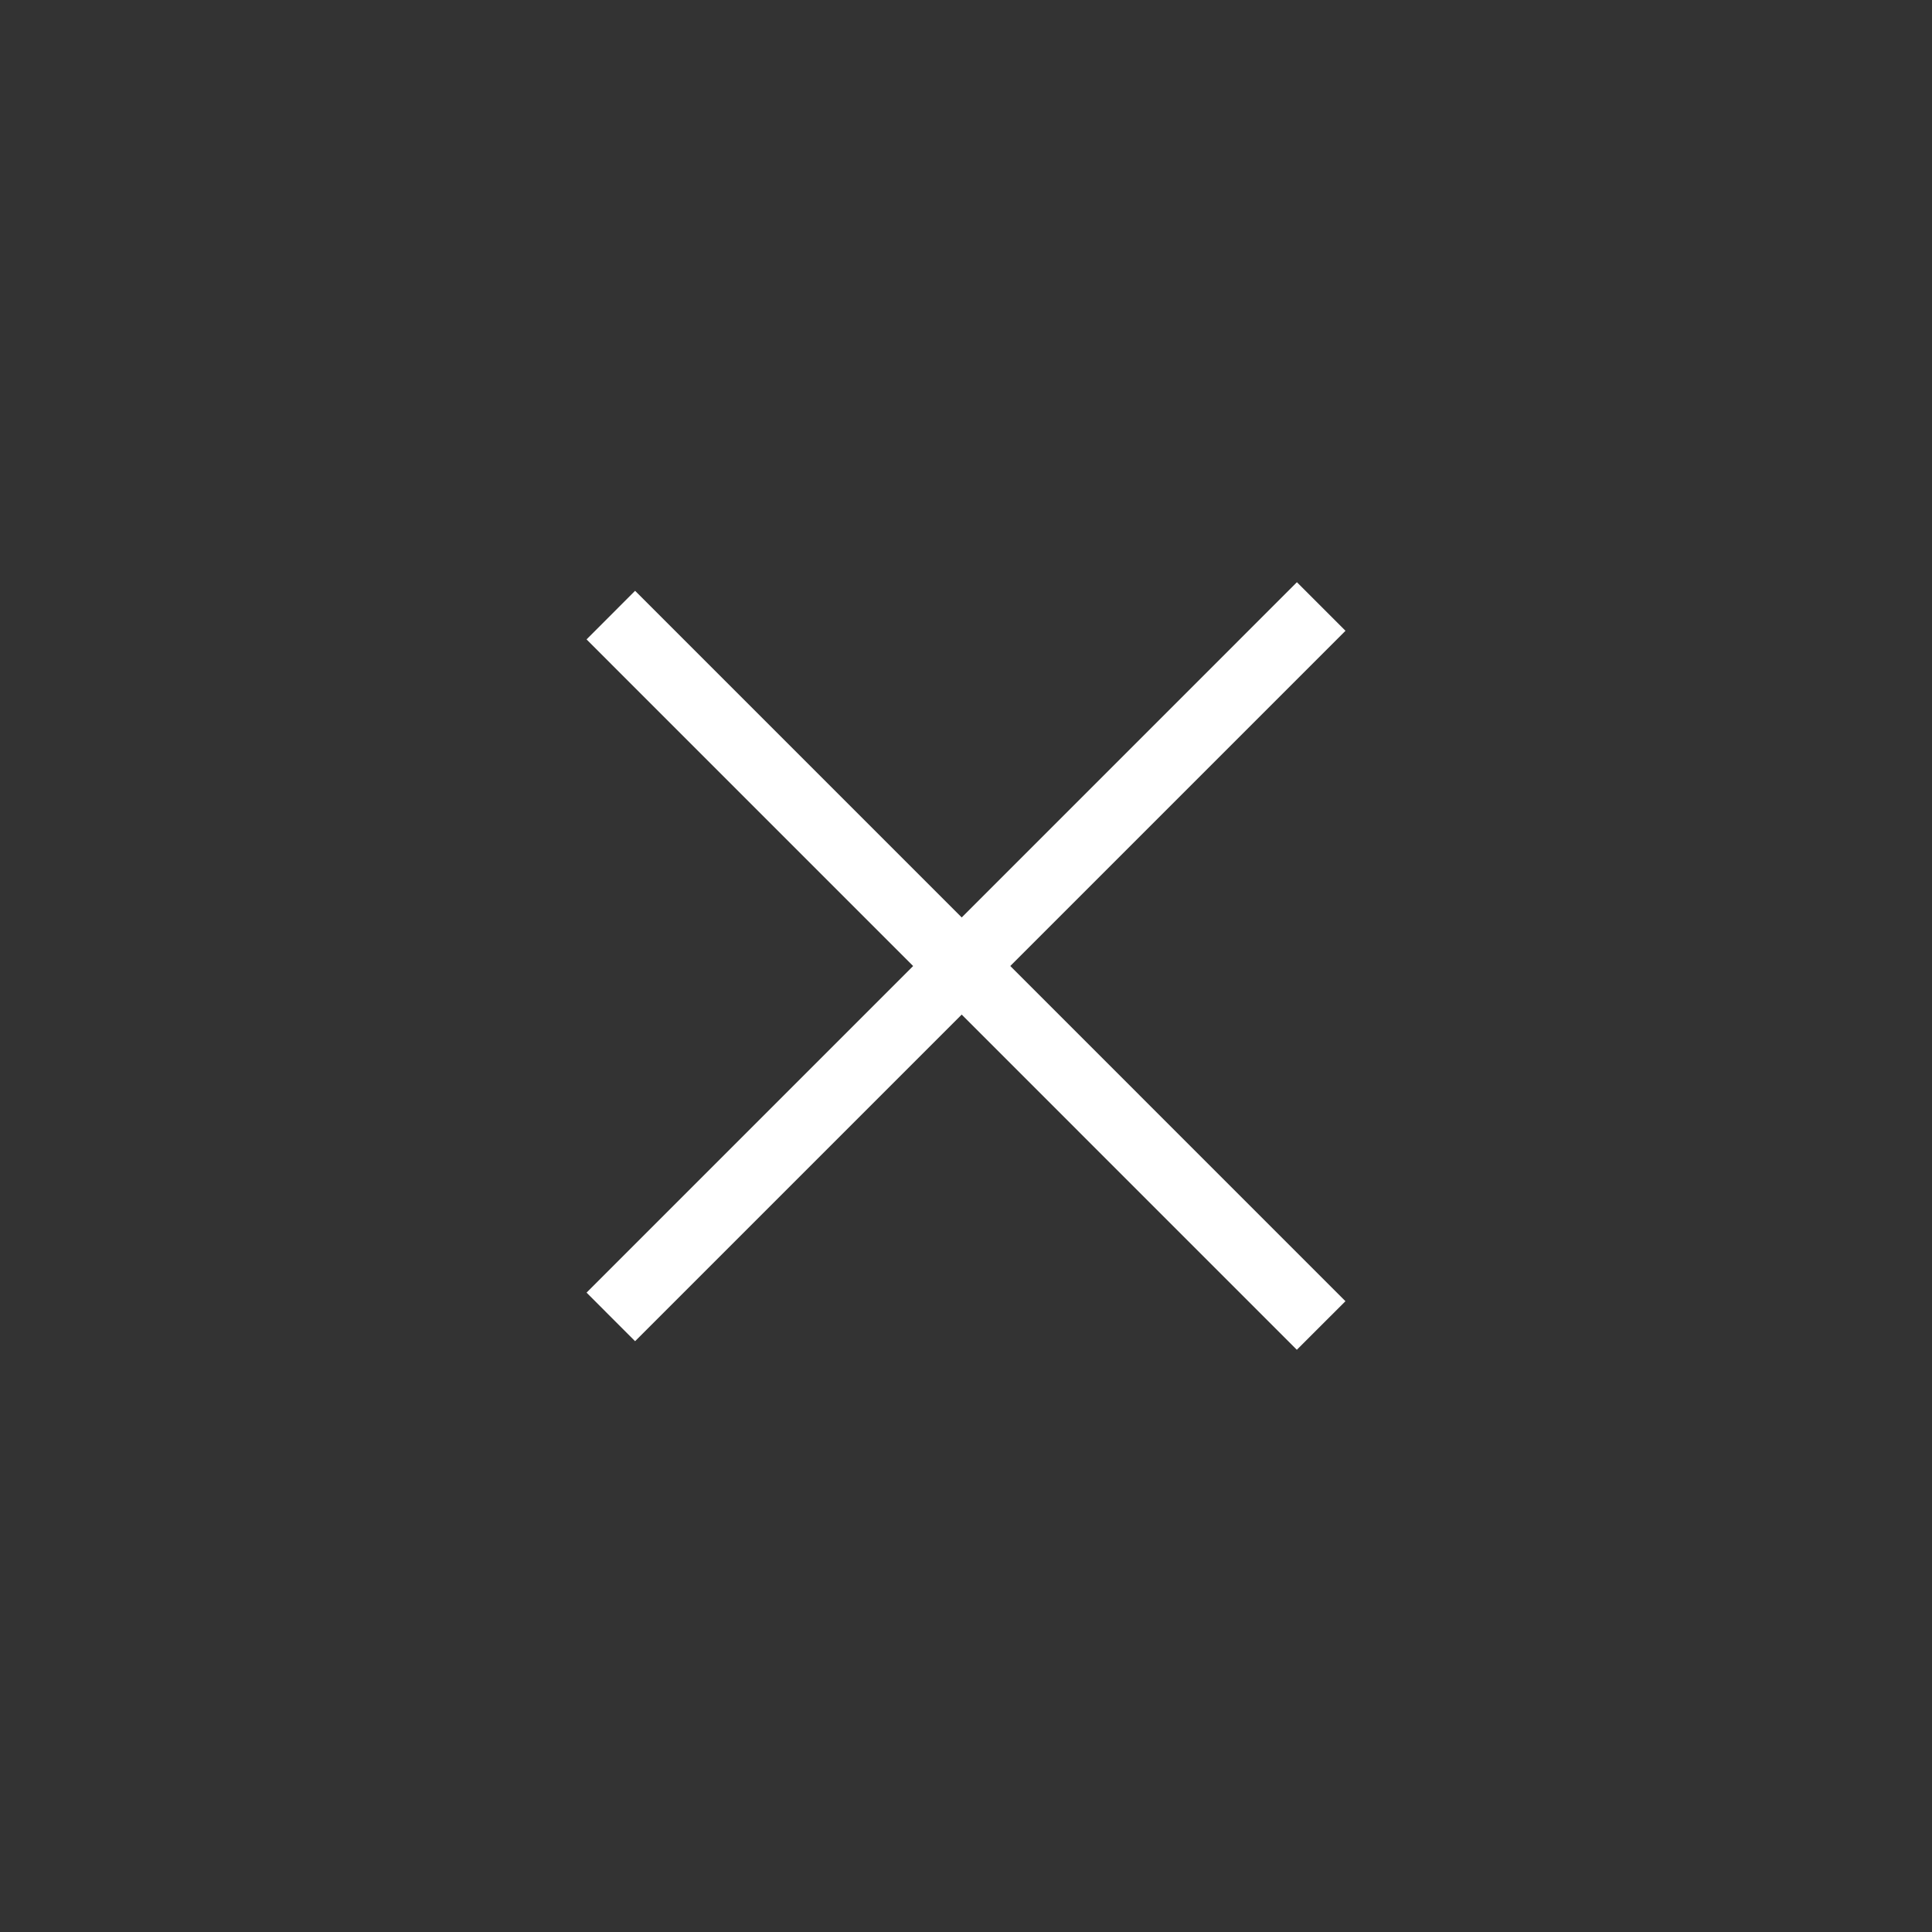 <svg width="50" height="50" fill="none" xmlns="http://www.w3.org/2000/svg"><rect width="100%" height="100%" fill="#333333" stroke="none"/><path fill="#fff" d="m15.18 33.453 18.384-18.385 1.257 1.257L16.436 34.71z"/><path fill="#fff" d="M16.436 15.29 34.82 33.675l-1.258 1.257L15.18 16.548z"/></svg>